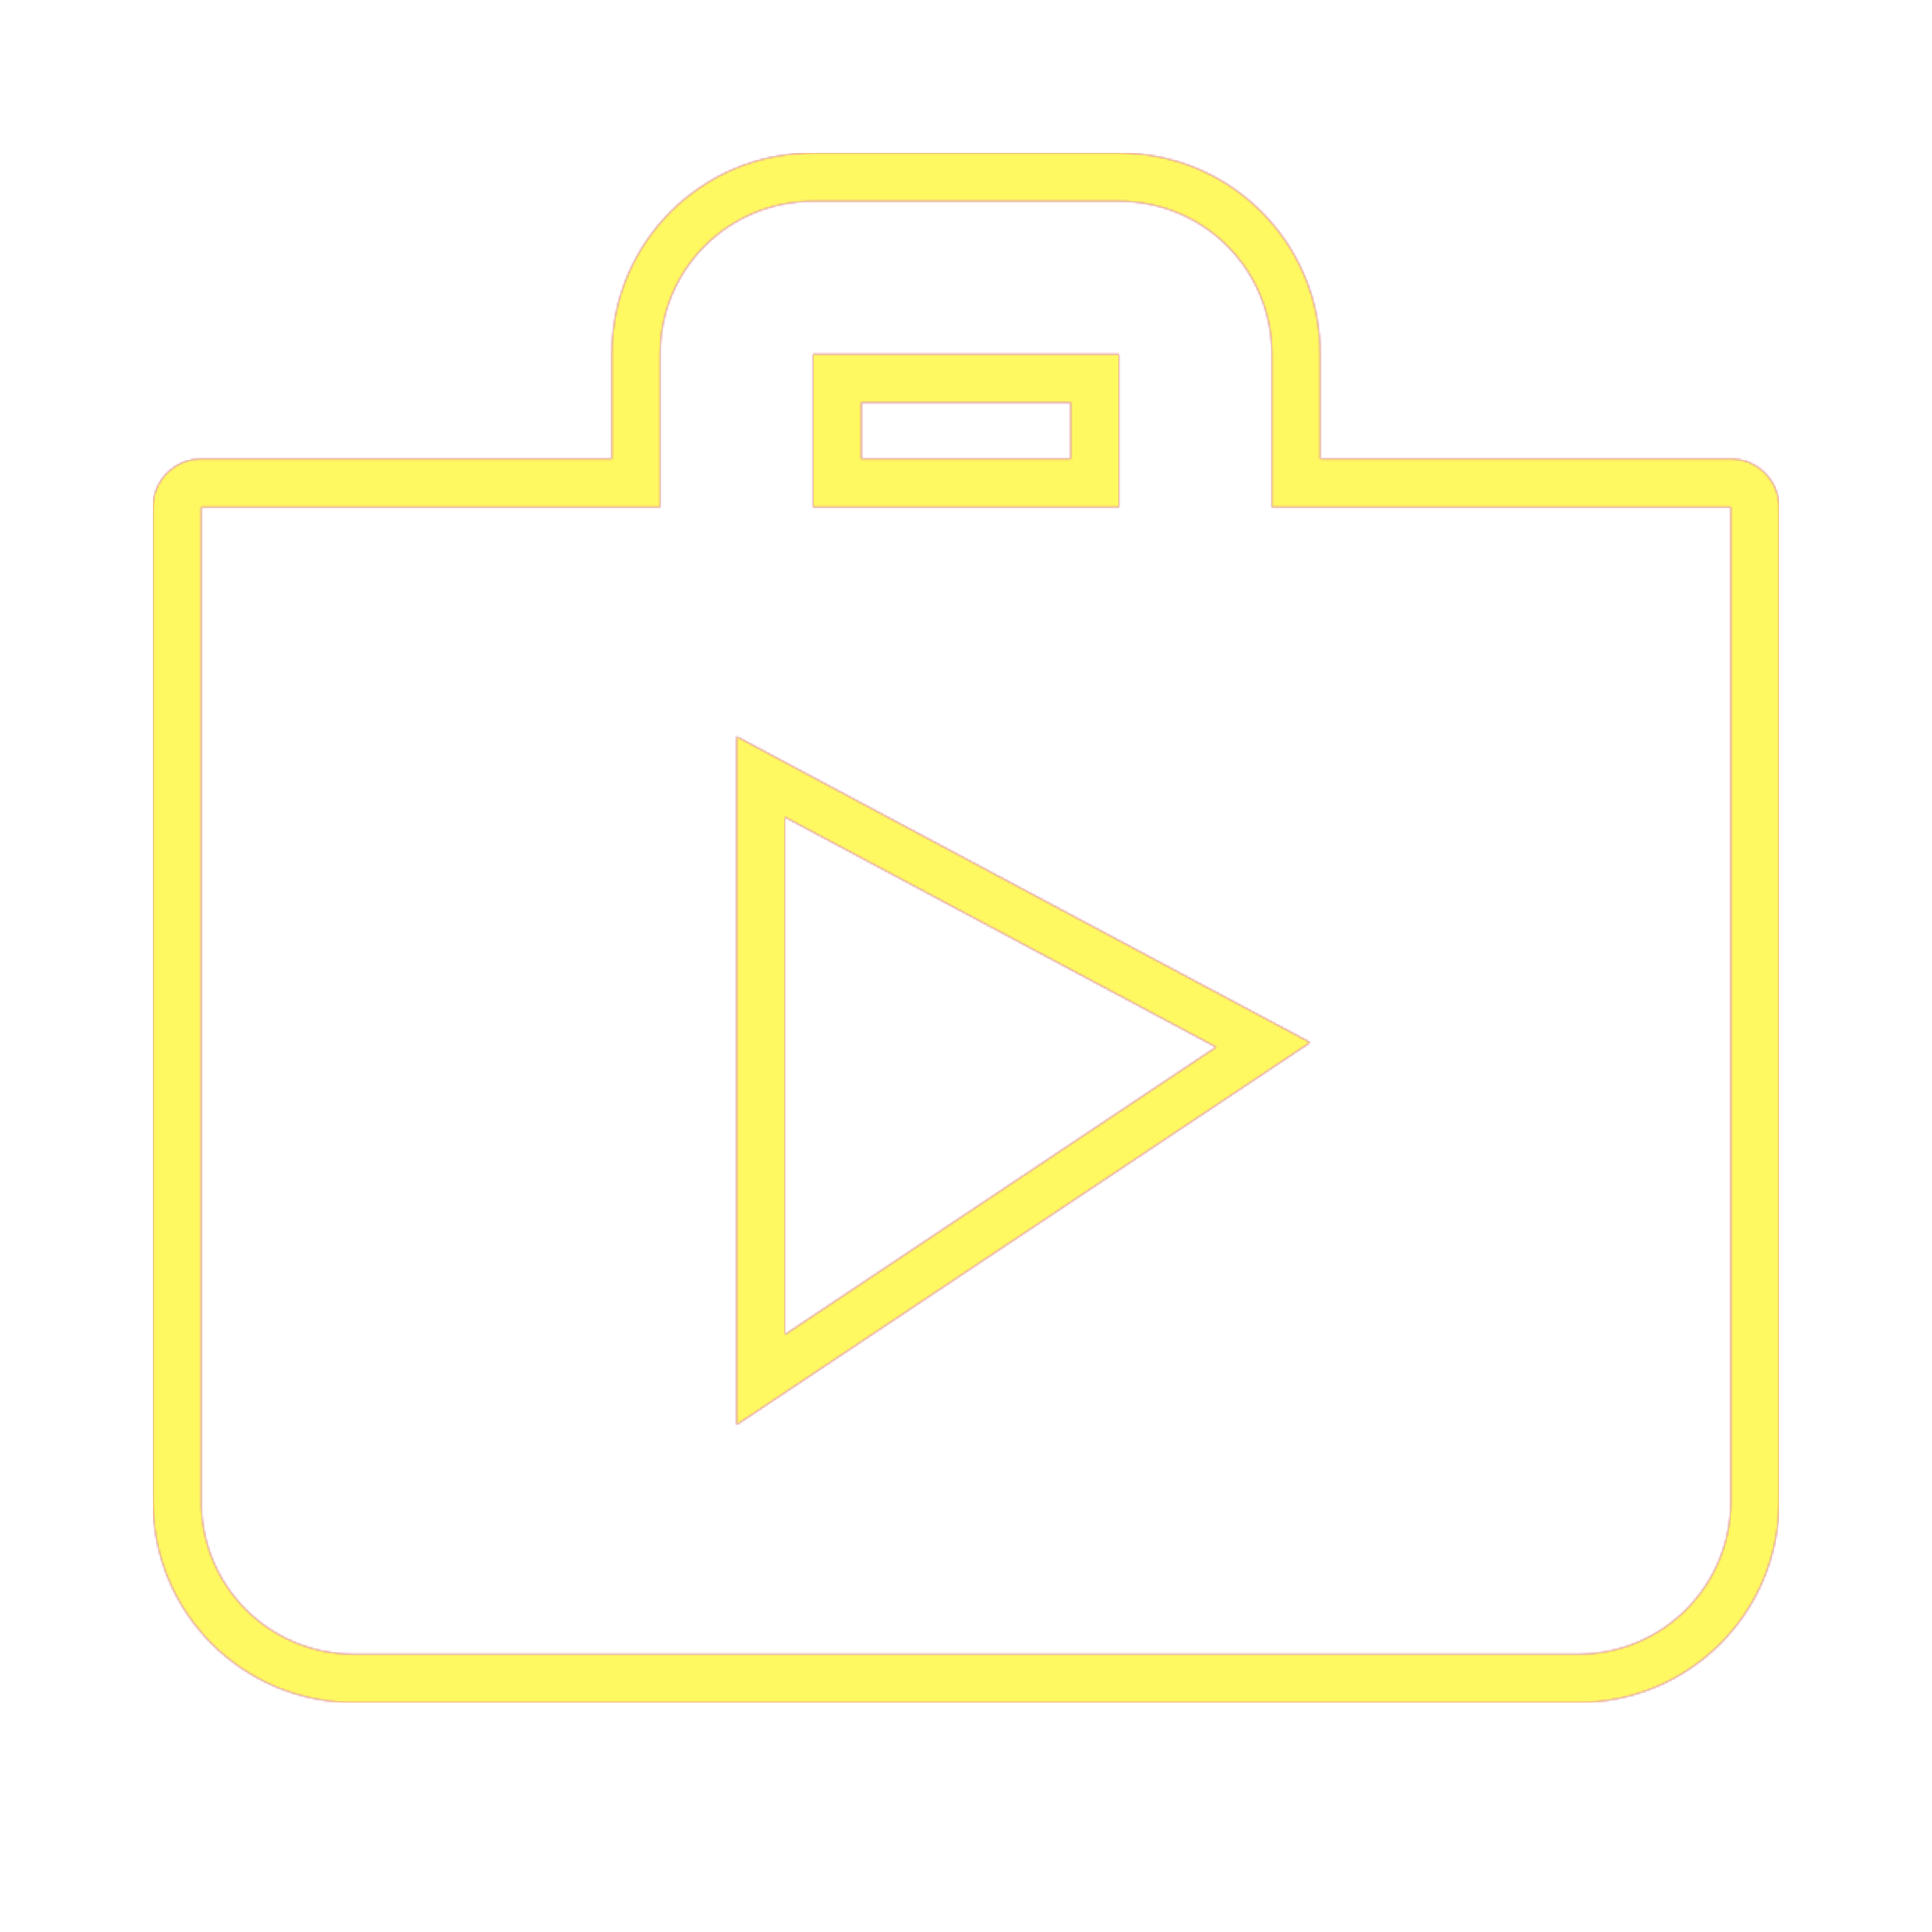 <svg version="1.1" xmlns="http://www.w3.org/2000/svg" xmlns:xlink="http://www.w3.org/1999/xlink" viewBox="0,0,1024,1024">
	<!-- Color names: teamapps-color-1, teamapps-color-2, teamapps-color-3 -->
	<desc>shop icon - Licensed under Apache License v2.0 (http://www.apache.org/licenses/LICENSE-2.0) - Created with Iconfu.com - Derivative work of Material icons (Copyright Google Inc.)</desc>
	<defs>
		<linearGradient x1="0" y1="1024" x2="1024" y2="0" id="color-FC0wrlCV" gradientUnits="userSpaceOnUse">
			<stop offset="0.2" stop-color="#000000"/>
			<stop offset="0.8" stop-color="#ffffff"/>
		</linearGradient>
		<radialGradient cx="0" cy="0" r="1448.15" id="color-ONAYTa0C" gradientUnits="userSpaceOnUse">
			<stop offset="0.08" stop-color="#ffffff"/>
			<stop offset="1" stop-color="#000000"/>
		</radialGradient>
		<filter id="filter-CaibnJ0M" color-interpolation-filters="sRGB">
			<feOffset/>
		</filter>
		<mask id="mask-dBL5GqOT">
			<path d="M942.94,268.8v526.94c0,59.13 -47.55,106.66 -106.67,106.66h-648.53c-59.13,0 -106.67,-47.53 -106.67,-106.66v-526.94c0,-14.14 11.46,-25.6 25.6,-25.6h217.6v-55.46c0,-59.13 47.54,-106.67 106.67,-106.67h162.13c59.13,0 106.67,47.54 106.67,106.67v55.46h217.6c14.14,0 25.6,11.46 25.6,25.6zM416,433.07v274.3l228.58,-152.39zM456.54,213.34v29.86h110.93v-29.86zM674.14,268.8v-81.06c0,-44.99 -36.08,-81.07 -81.07,-81.07h-162.13c-44.99,0 -81.07,36.08 -81.07,81.07v81.06h-243.2v526.94c0,44.99 36.08,81.06 81.07,81.06h648.53c44.99,0 81.07,-36.07 81.07,-81.06v-526.94zM390.4,755.2v-364.8l304,162.14zM430.94,187.74h162.13v81.06h-162.13z" fill="#ffffff"/>
		</mask>
		<mask id="mask-F1QJHC5L">
			<path d="M942.94,268.8v526.94c0,59.13 -47.55,106.66 -106.67,106.66h-648.53c-59.13,0 -106.67,-47.53 -106.67,-106.66v-526.94c0,-14.14 11.46,-25.6 25.6,-25.6h217.6v-55.46c0,-59.13 47.54,-106.67 106.67,-106.67h162.13c59.13,0 106.67,47.54 106.67,106.67v55.46h217.6c14.14,0 25.6,11.46 25.6,25.6zM416,433.07v274.3l228.58,-152.39zM456.54,213.34v29.86h110.93v-29.86zM674.14,268.8v-81.06c0,-44.99 -36.08,-81.07 -81.07,-81.07h-162.13c-44.99,0 -81.07,36.08 -81.07,81.07v81.06h-243.2v526.94c0,44.99 36.08,81.06 81.07,81.06h648.53c44.99,0 81.07,-36.07 81.07,-81.06v-526.94zM390.4,755.2v-364.8l304,162.14zM430.94,187.74h162.13v81.06h-162.13z" fill="url(#color-ONAYTa0C)"/>
		</mask>
		<mask id="mask-ukyRguwN">
			<rect fill="url(#color-FC0wrlCV)" x="81.06" y="81.06" width="861.87" height="821.34"/>
		</mask>
	</defs>
	<g fill="none" fill-rule="nonzero" style="mix-blend-mode: normal">
		<g mask="url(#mask-dBL5GqOT)">
			<g color="#ff0000" class="teamapps-color-2">
				<rect x="81.06" y="81.06" width="861.87" height="821.34" fill="currentColor"/>
			</g>
			<g color="#bc13e0" class="teamapps-color-3" mask="url(#mask-ukyRguwN)">
				<rect x="81.06" y="81.06" width="861.87" height="821.34" fill="currentColor"/>
			</g>
		</g>
		<g filter="url(#filter-CaibnJ0M)" mask="url(#mask-F1QJHC5L)">
			<g color="#fff961" class="teamapps-color-1">
				<rect x="81.06" y="81.06" width="861.87" height="821.34" fill="currentColor"/>
			</g>
		</g>
	</g>
</svg>